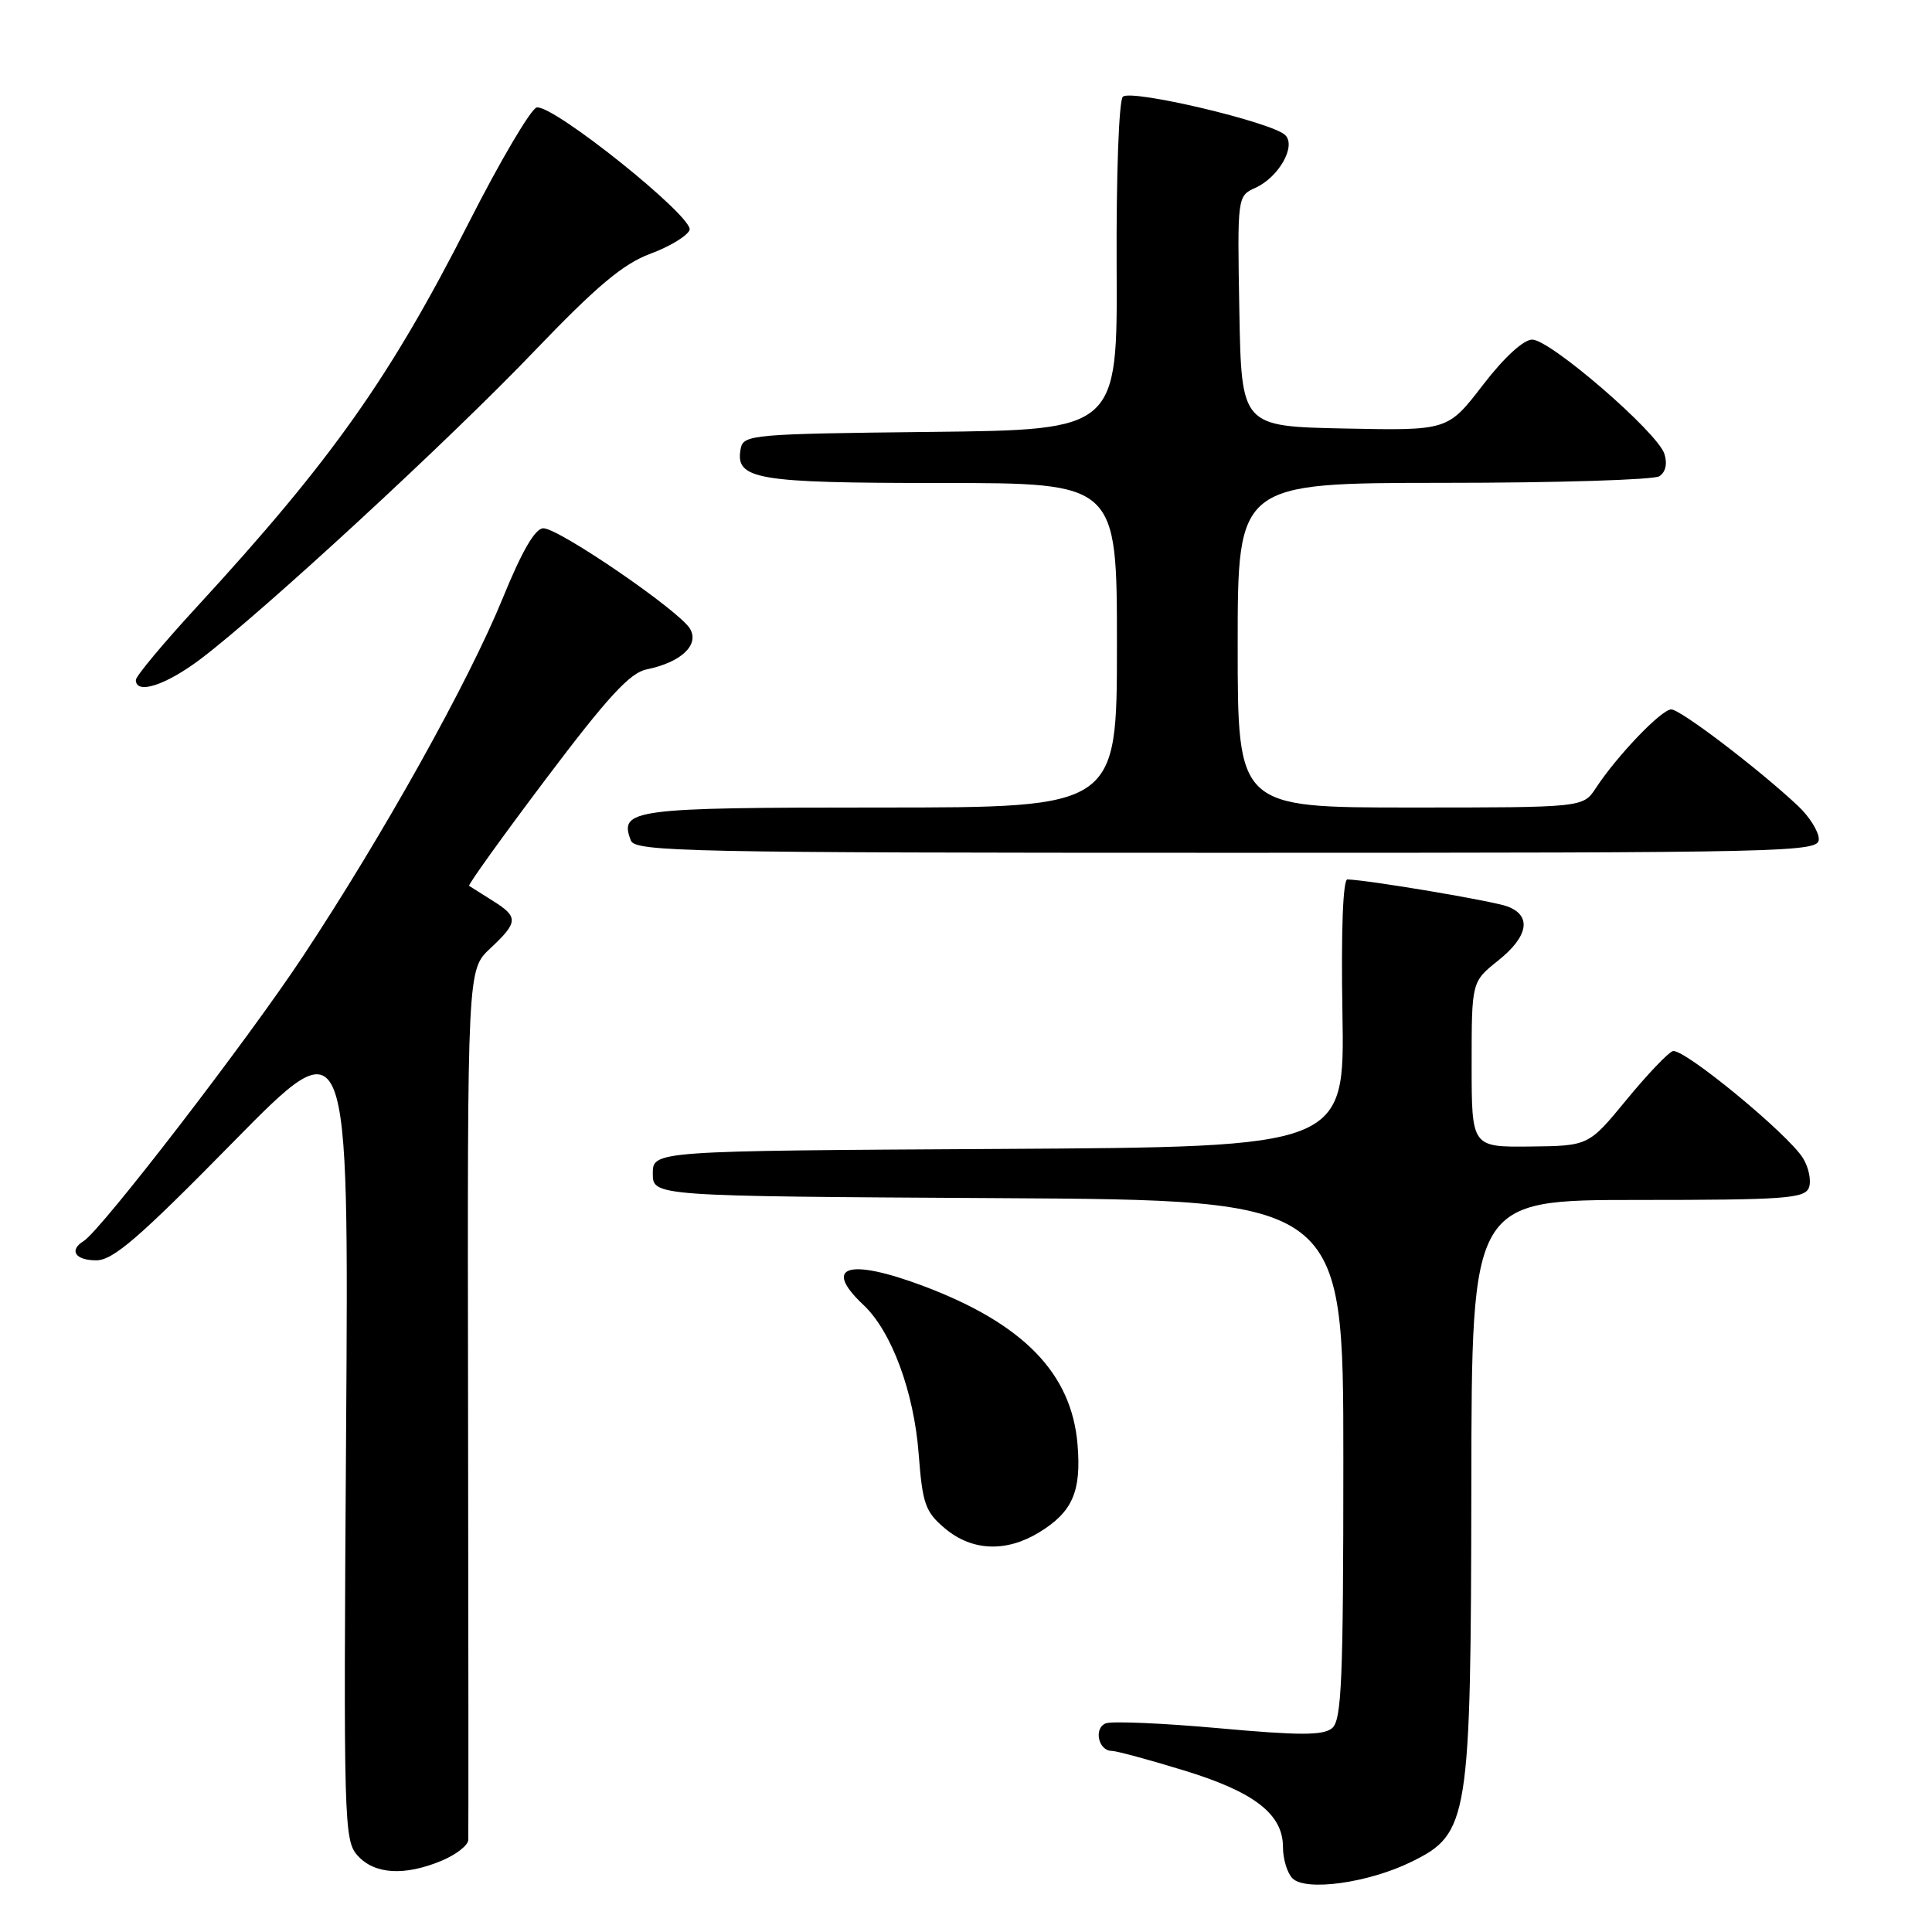 <?xml version="1.0" encoding="UTF-8" standalone="no"?>
<!DOCTYPE svg PUBLIC "-//W3C//DTD SVG 1.1//EN" "http://www.w3.org/Graphics/SVG/1.1/DTD/svg11.dtd" >
<svg xmlns="http://www.w3.org/2000/svg" xmlns:xlink="http://www.w3.org/1999/xlink" version="1.1" viewBox="0 0 256 256">
 <g >
 <path fill="currentColor"
d=" M 187.00 246.71 C 194.64 242.96 194.90 241.33 194.96 196.75 C 195.00 159.00 195.00 159.00 217.03 159.00 C 236.45 159.00 239.14 158.81 239.69 157.37 C 240.03 156.48 239.68 154.72 238.91 153.47 C 236.92 150.24 223.03 138.82 221.65 139.28 C 221.02 139.49 218.25 142.40 215.50 145.75 C 210.50 151.83 210.50 151.83 202.75 151.92 C 195.00 152.00 195.00 152.00 195.00 141.04 C 195.00 130.09 195.00 130.09 198.50 127.29 C 202.52 124.09 203.00 121.33 199.75 120.11 C 197.83 119.39 181.43 116.62 178.54 116.53 C 177.95 116.51 177.69 123.34 177.88 134.24 C 178.18 151.98 178.18 151.98 132.34 152.24 C 86.50 152.50 86.50 152.50 86.50 155.50 C 86.50 158.50 86.50 158.50 132.25 158.76 C 178.00 159.02 178.00 159.02 178.00 193.39 C 178.00 222.60 177.78 227.94 176.51 228.99 C 175.33 229.97 172.23 229.97 161.52 229.00 C 154.10 228.33 147.35 228.04 146.53 228.35 C 144.89 228.98 145.53 232.00 147.31 232.00 C 147.91 232.00 152.18 233.15 156.81 234.57 C 166.20 237.43 170.00 240.37 170.00 244.75 C 170.00 246.32 170.56 248.18 171.25 248.88 C 172.98 250.65 181.29 249.51 187.00 246.71 Z  M 58.53 246.55 C 60.44 245.75 62.02 244.52 62.05 243.80 C 62.08 243.09 62.07 216.85 62.02 185.50 C 61.93 128.50 61.93 128.50 64.96 125.67 C 68.69 122.18 68.73 121.50 65.25 119.33 C 63.74 118.38 62.35 117.51 62.16 117.38 C 61.98 117.26 66.55 110.89 72.33 103.22 C 80.49 92.39 83.47 89.15 85.67 88.70 C 90.24 87.77 92.70 85.46 91.43 83.31 C 90.01 80.92 74.07 70.00 72.00 70.00 C 70.91 70.00 69.18 72.98 66.62 79.25 C 62.08 90.38 50.81 110.58 40.15 126.70 C 32.75 137.89 13.40 163.01 11.08 164.45 C 9.10 165.67 9.97 167.00 12.75 167.00 C 14.98 167.00 18.41 164.04 30.86 151.37 C 46.22 135.74 46.22 135.74 45.86 189.76 C 45.51 241.76 45.57 243.87 47.40 245.89 C 49.64 248.37 53.62 248.60 58.53 246.55 Z  M 137.69 203.05 C 142.11 200.35 143.30 197.63 142.78 191.41 C 142.00 181.97 135.61 175.40 122.37 170.41 C 112.39 166.66 108.92 167.75 114.42 172.92 C 118.14 176.42 121.11 184.44 121.73 192.67 C 122.24 199.29 122.60 200.33 125.22 202.53 C 128.79 205.53 133.30 205.72 137.69 203.05 Z  M 241.00 111.19 C 241.00 110.19 239.76 108.21 238.25 106.79 C 233.04 101.90 222.67 94.00 221.45 94.00 C 220.15 94.00 214.27 100.14 211.46 104.42 C 209.77 107.00 209.77 107.00 186.88 107.00 C 164.00 107.00 164.00 107.00 164.00 85.50 C 164.00 64.00 164.00 64.00 191.25 63.98 C 206.24 63.98 219.11 63.58 219.86 63.11 C 220.70 62.57 220.96 61.46 220.54 60.14 C 219.64 57.29 205.42 45.00 203.03 45.00 C 201.87 45.00 199.28 47.38 196.48 51.03 C 191.84 57.06 191.84 57.06 178.17 56.78 C 164.50 56.50 164.50 56.50 164.22 41.24 C 163.95 25.98 163.95 25.98 166.36 24.88 C 169.45 23.47 171.77 19.37 170.31 17.91 C 168.60 16.20 149.83 11.77 148.78 12.82 C 148.26 13.34 147.90 23.21 147.96 35.36 C 148.07 56.96 148.07 56.96 123.30 57.23 C 99.72 57.49 98.51 57.59 98.15 59.43 C 97.37 63.54 100.07 64.00 124.69 64.00 C 148.00 64.00 148.00 64.00 148.00 85.50 C 148.00 107.00 148.00 107.00 116.62 107.00 C 83.72 107.00 82.00 107.23 83.59 111.37 C 84.16 112.86 91.13 113.00 162.61 113.00 C 237.64 113.00 241.00 112.92 241.00 111.19 Z  M 26.61 87.30 C 34.91 81.02 59.53 58.31 70.79 46.54 C 79.06 37.91 82.56 34.97 86.16 33.63 C 88.73 32.68 91.07 31.26 91.37 30.48 C 92.01 28.82 73.32 13.84 71.12 14.24 C 70.37 14.39 66.31 21.25 62.12 29.50 C 51.66 50.08 43.92 61.01 26.14 80.35 C 21.66 85.21 18.00 89.60 18.00 90.10 C 18.00 92.09 21.98 90.80 26.61 87.30 Z "/>
</g>
</svg>